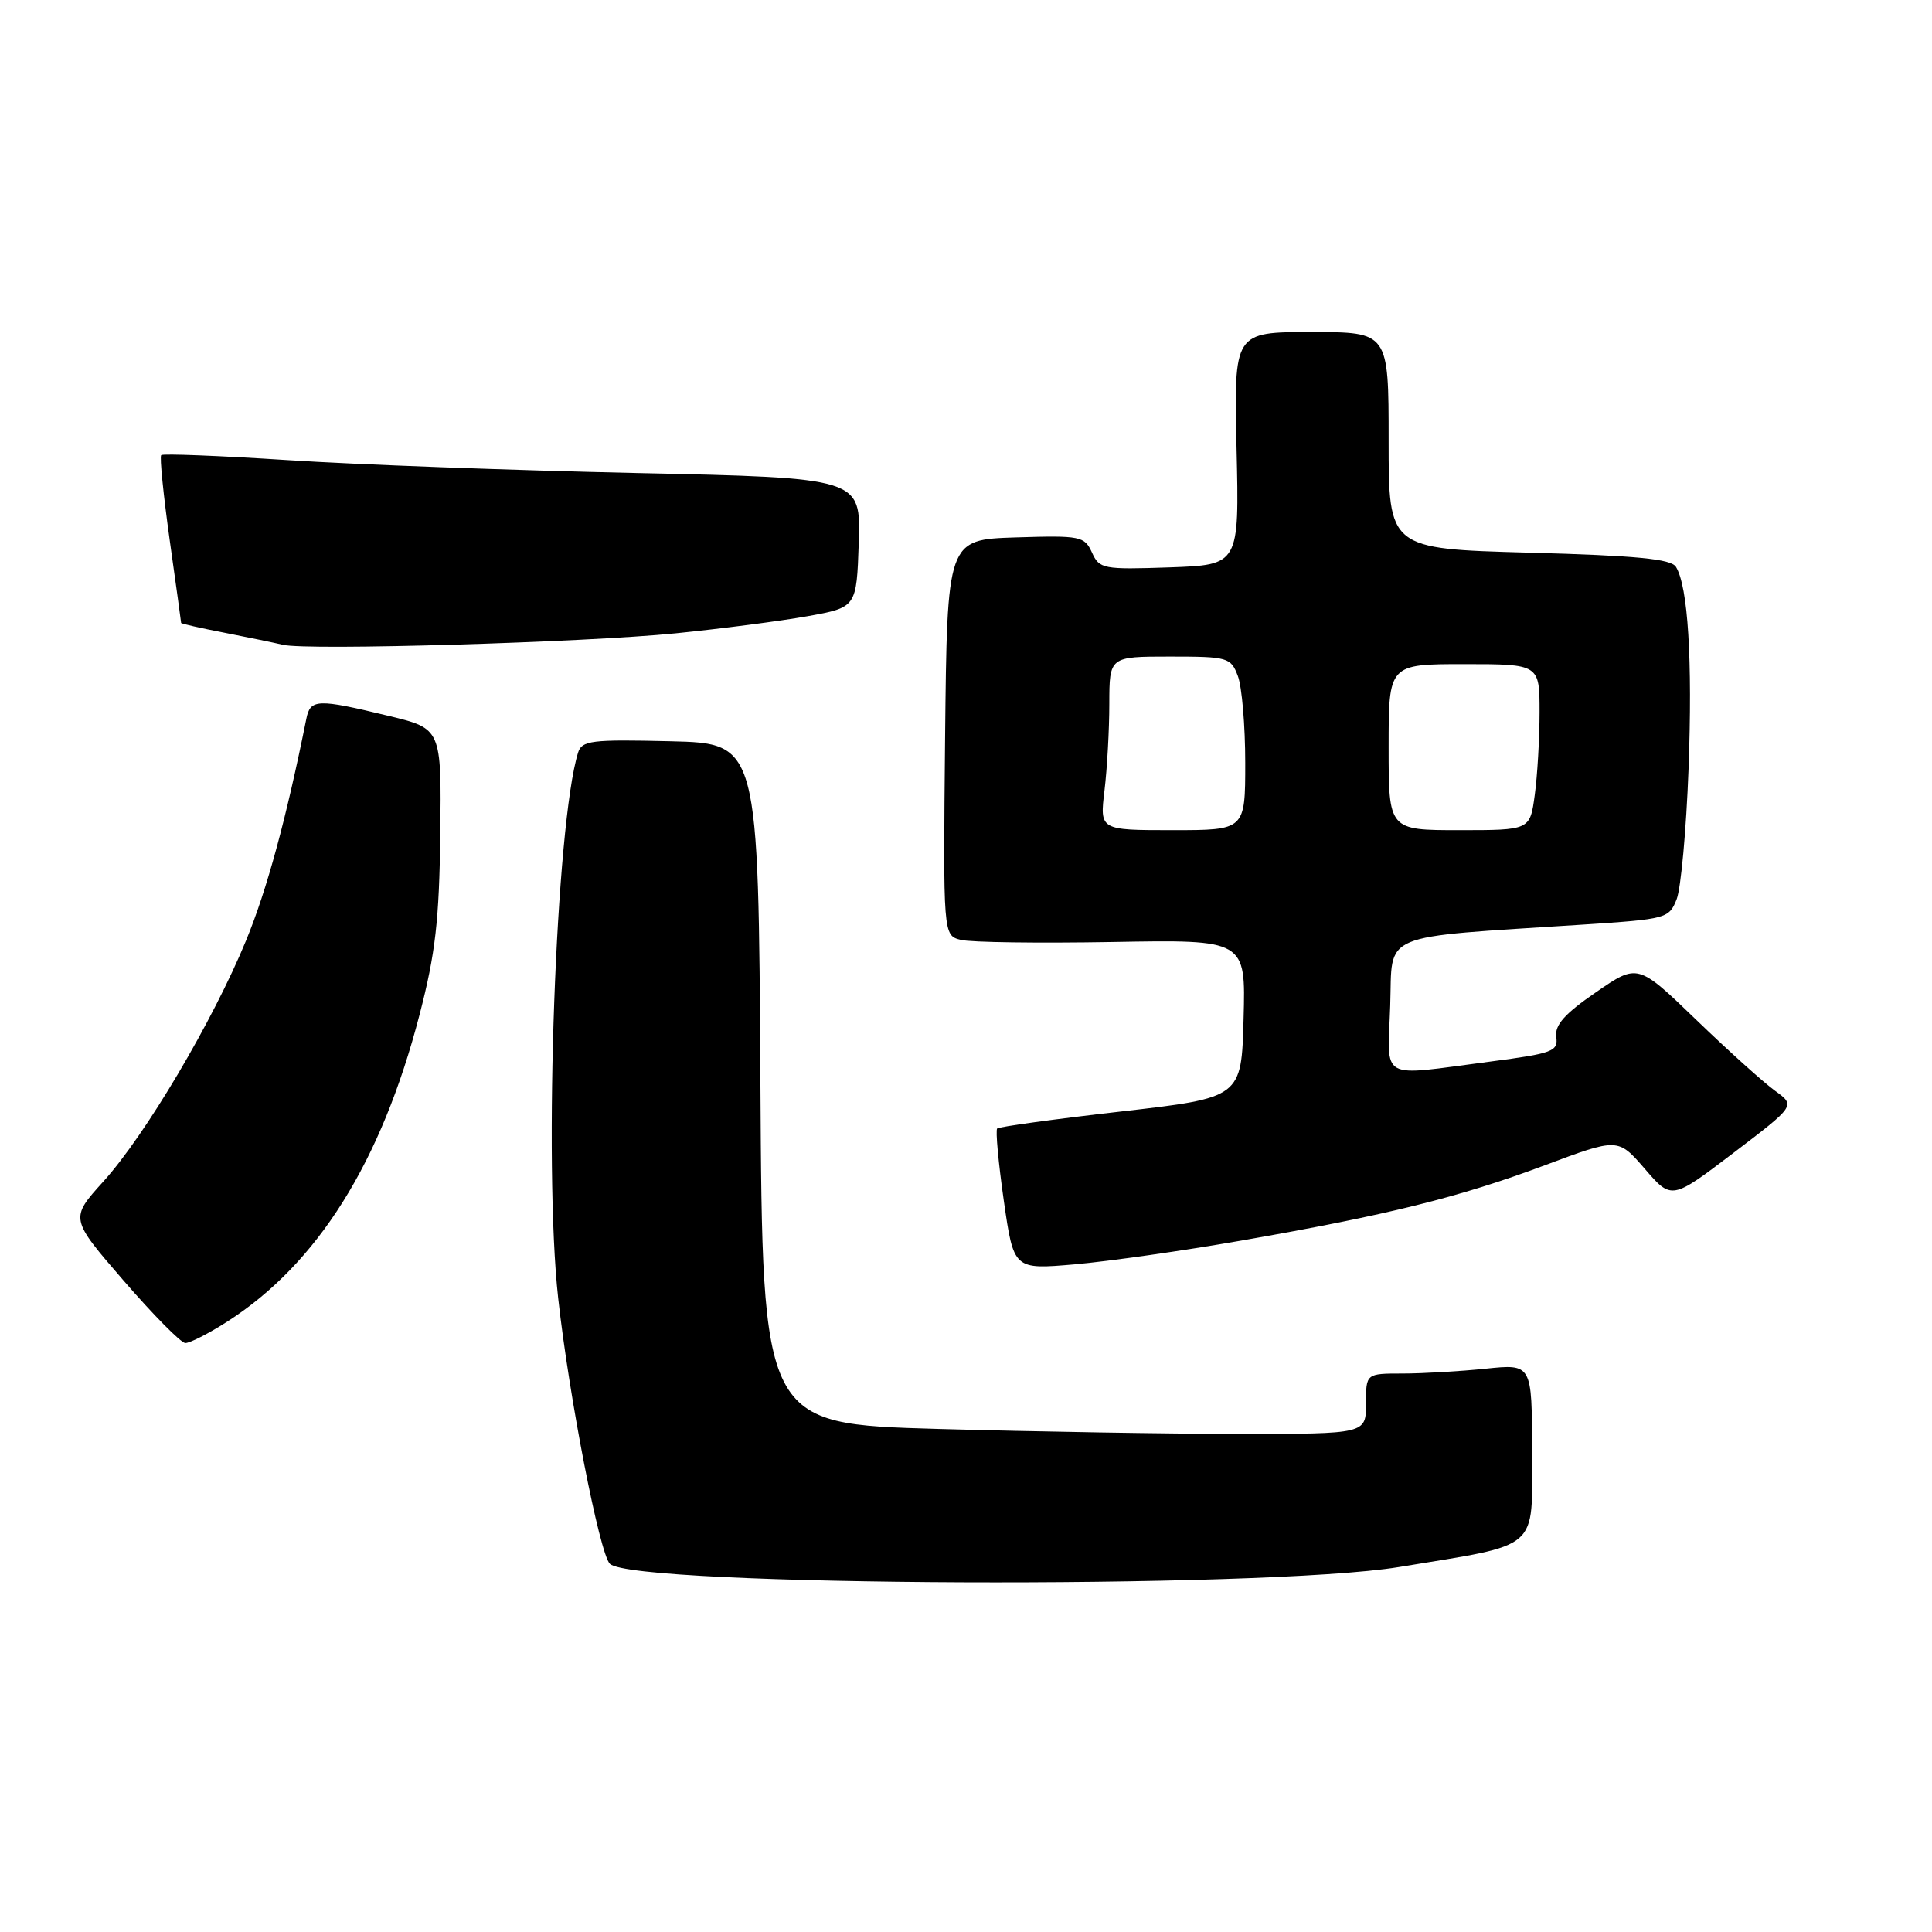 <?xml version="1.0" encoding="UTF-8" standalone="no"?>
<!DOCTYPE svg PUBLIC "-//W3C//DTD SVG 1.1//EN" "http://www.w3.org/Graphics/SVG/1.1/DTD/svg11.dtd" >
<svg xmlns="http://www.w3.org/2000/svg" xmlns:xlink="http://www.w3.org/1999/xlink" version="1.1" viewBox="0 0 256 256">
 <g >
 <path fill="currentColor"
d=" M 185.37 207.64 C 204.30 204.52 203.00 205.65 203.00 192.32 C 203.00 180.72 203.00 180.72 196.85 181.36 C 193.47 181.71 188.52 182.00 185.85 182.00 C 181.00 182.00 181.00 182.00 181.00 186.00 C 181.00 190.00 181.00 190.00 164.25 190.00 C 155.04 190.00 137.04 189.70 124.26 189.34 C 101.02 188.68 101.02 188.68 100.76 143.59 C 100.50 98.50 100.50 98.50 88.83 98.22 C 78.36 97.97 77.10 98.12 76.60 99.72 C 73.65 109.19 72.00 154.26 73.96 172.00 C 75.40 185.10 79.44 205.84 80.81 207.21 C 83.84 210.24 167.46 210.58 185.37 207.64 Z  M 30.05 175.16 C 42.06 167.49 50.53 154.00 55.60 134.42 C 57.70 126.33 58.20 121.93 58.34 110.53 C 58.50 96.55 58.50 96.55 51.50 94.86 C 42.05 92.57 41.12 92.60 40.59 95.25 C 37.93 108.49 35.39 117.85 32.61 124.61 C 28.24 135.24 19.26 150.41 13.70 156.55 C 9.26 161.46 9.26 161.46 16.38 169.69 C 20.30 174.22 23.97 177.94 24.55 177.96 C 25.13 177.98 27.61 176.72 30.05 175.16 Z  M 164.50 164.38 C 183.88 161.00 193.37 158.64 204.68 154.41 C 214.39 150.77 214.39 150.77 217.95 154.88 C 221.50 159.00 221.50 159.00 229.71 152.75 C 237.92 146.50 237.92 146.50 235.21 144.54 C 233.72 143.47 229.01 139.23 224.75 135.12 C 217.01 127.66 217.01 127.66 211.47 131.48 C 207.32 134.33 206.00 135.82 206.21 137.39 C 206.48 139.31 205.75 139.58 197.50 140.66 C 182.49 142.61 183.88 143.39 184.21 133.25 C 184.54 123.38 182.34 124.30 209.82 122.51 C 220.83 121.79 221.16 121.70 222.17 119.14 C 222.73 117.69 223.44 109.95 223.74 101.94 C 224.28 87.40 223.67 77.71 222.07 75.11 C 221.42 74.06 216.88 73.62 202.61 73.23 C 184.00 72.72 184.00 72.72 184.00 58.36 C 184.00 44.00 184.00 44.00 173.75 44.00 C 163.50 44.00 163.50 44.00 163.85 59.43 C 164.21 74.85 164.21 74.85 154.97 75.18 C 146.16 75.48 145.68 75.39 144.69 73.21 C 143.70 71.05 143.19 70.94 134.57 71.21 C 125.50 71.50 125.50 71.50 125.23 97.73 C 124.97 123.95 124.97 123.95 127.32 124.54 C 128.61 124.87 137.63 124.99 147.37 124.82 C 165.07 124.50 165.07 124.50 164.78 134.97 C 164.50 145.45 164.50 145.45 148.53 147.28 C 139.75 148.28 132.37 149.30 132.13 149.53 C 131.90 149.77 132.29 154.07 133.01 159.10 C 134.32 168.23 134.32 168.23 142.41 167.53 C 146.86 167.14 156.80 165.73 164.50 164.38 Z  M 89.50 83.92 C 95.55 83.31 103.42 82.29 107.00 81.65 C 113.50 80.48 113.50 80.48 113.79 71.90 C 114.07 63.32 114.07 63.32 84.29 62.68 C 67.90 62.32 47.13 61.56 38.13 60.97 C 29.12 60.39 21.58 60.09 21.36 60.31 C 21.14 60.53 21.65 65.57 22.48 71.53 C 23.32 77.48 24.00 82.43 24.00 82.54 C 24.00 82.64 26.59 83.23 29.75 83.84 C 32.91 84.46 36.40 85.18 37.50 85.44 C 40.70 86.21 77.45 85.13 89.50 83.92 Z  M 146.35 104.75 C 146.70 101.86 146.99 96.69 146.99 93.25 C 147.00 87.00 147.00 87.00 155.02 87.00 C 162.72 87.00 163.09 87.11 164.02 89.57 C 164.56 90.98 165.00 96.15 165.00 101.07 C 165.00 110.00 165.00 110.00 155.36 110.00 C 145.72 110.00 145.72 110.00 146.35 104.75 Z  M 184.00 99.00 C 184.00 88.00 184.00 88.00 194.00 88.00 C 204.00 88.00 204.00 88.00 204.00 94.36 C 204.00 97.86 203.71 102.81 203.36 105.36 C 202.73 110.00 202.73 110.00 193.36 110.00 C 184.00 110.00 184.00 110.00 184.00 99.00 Z "/>
</g>
</svg>